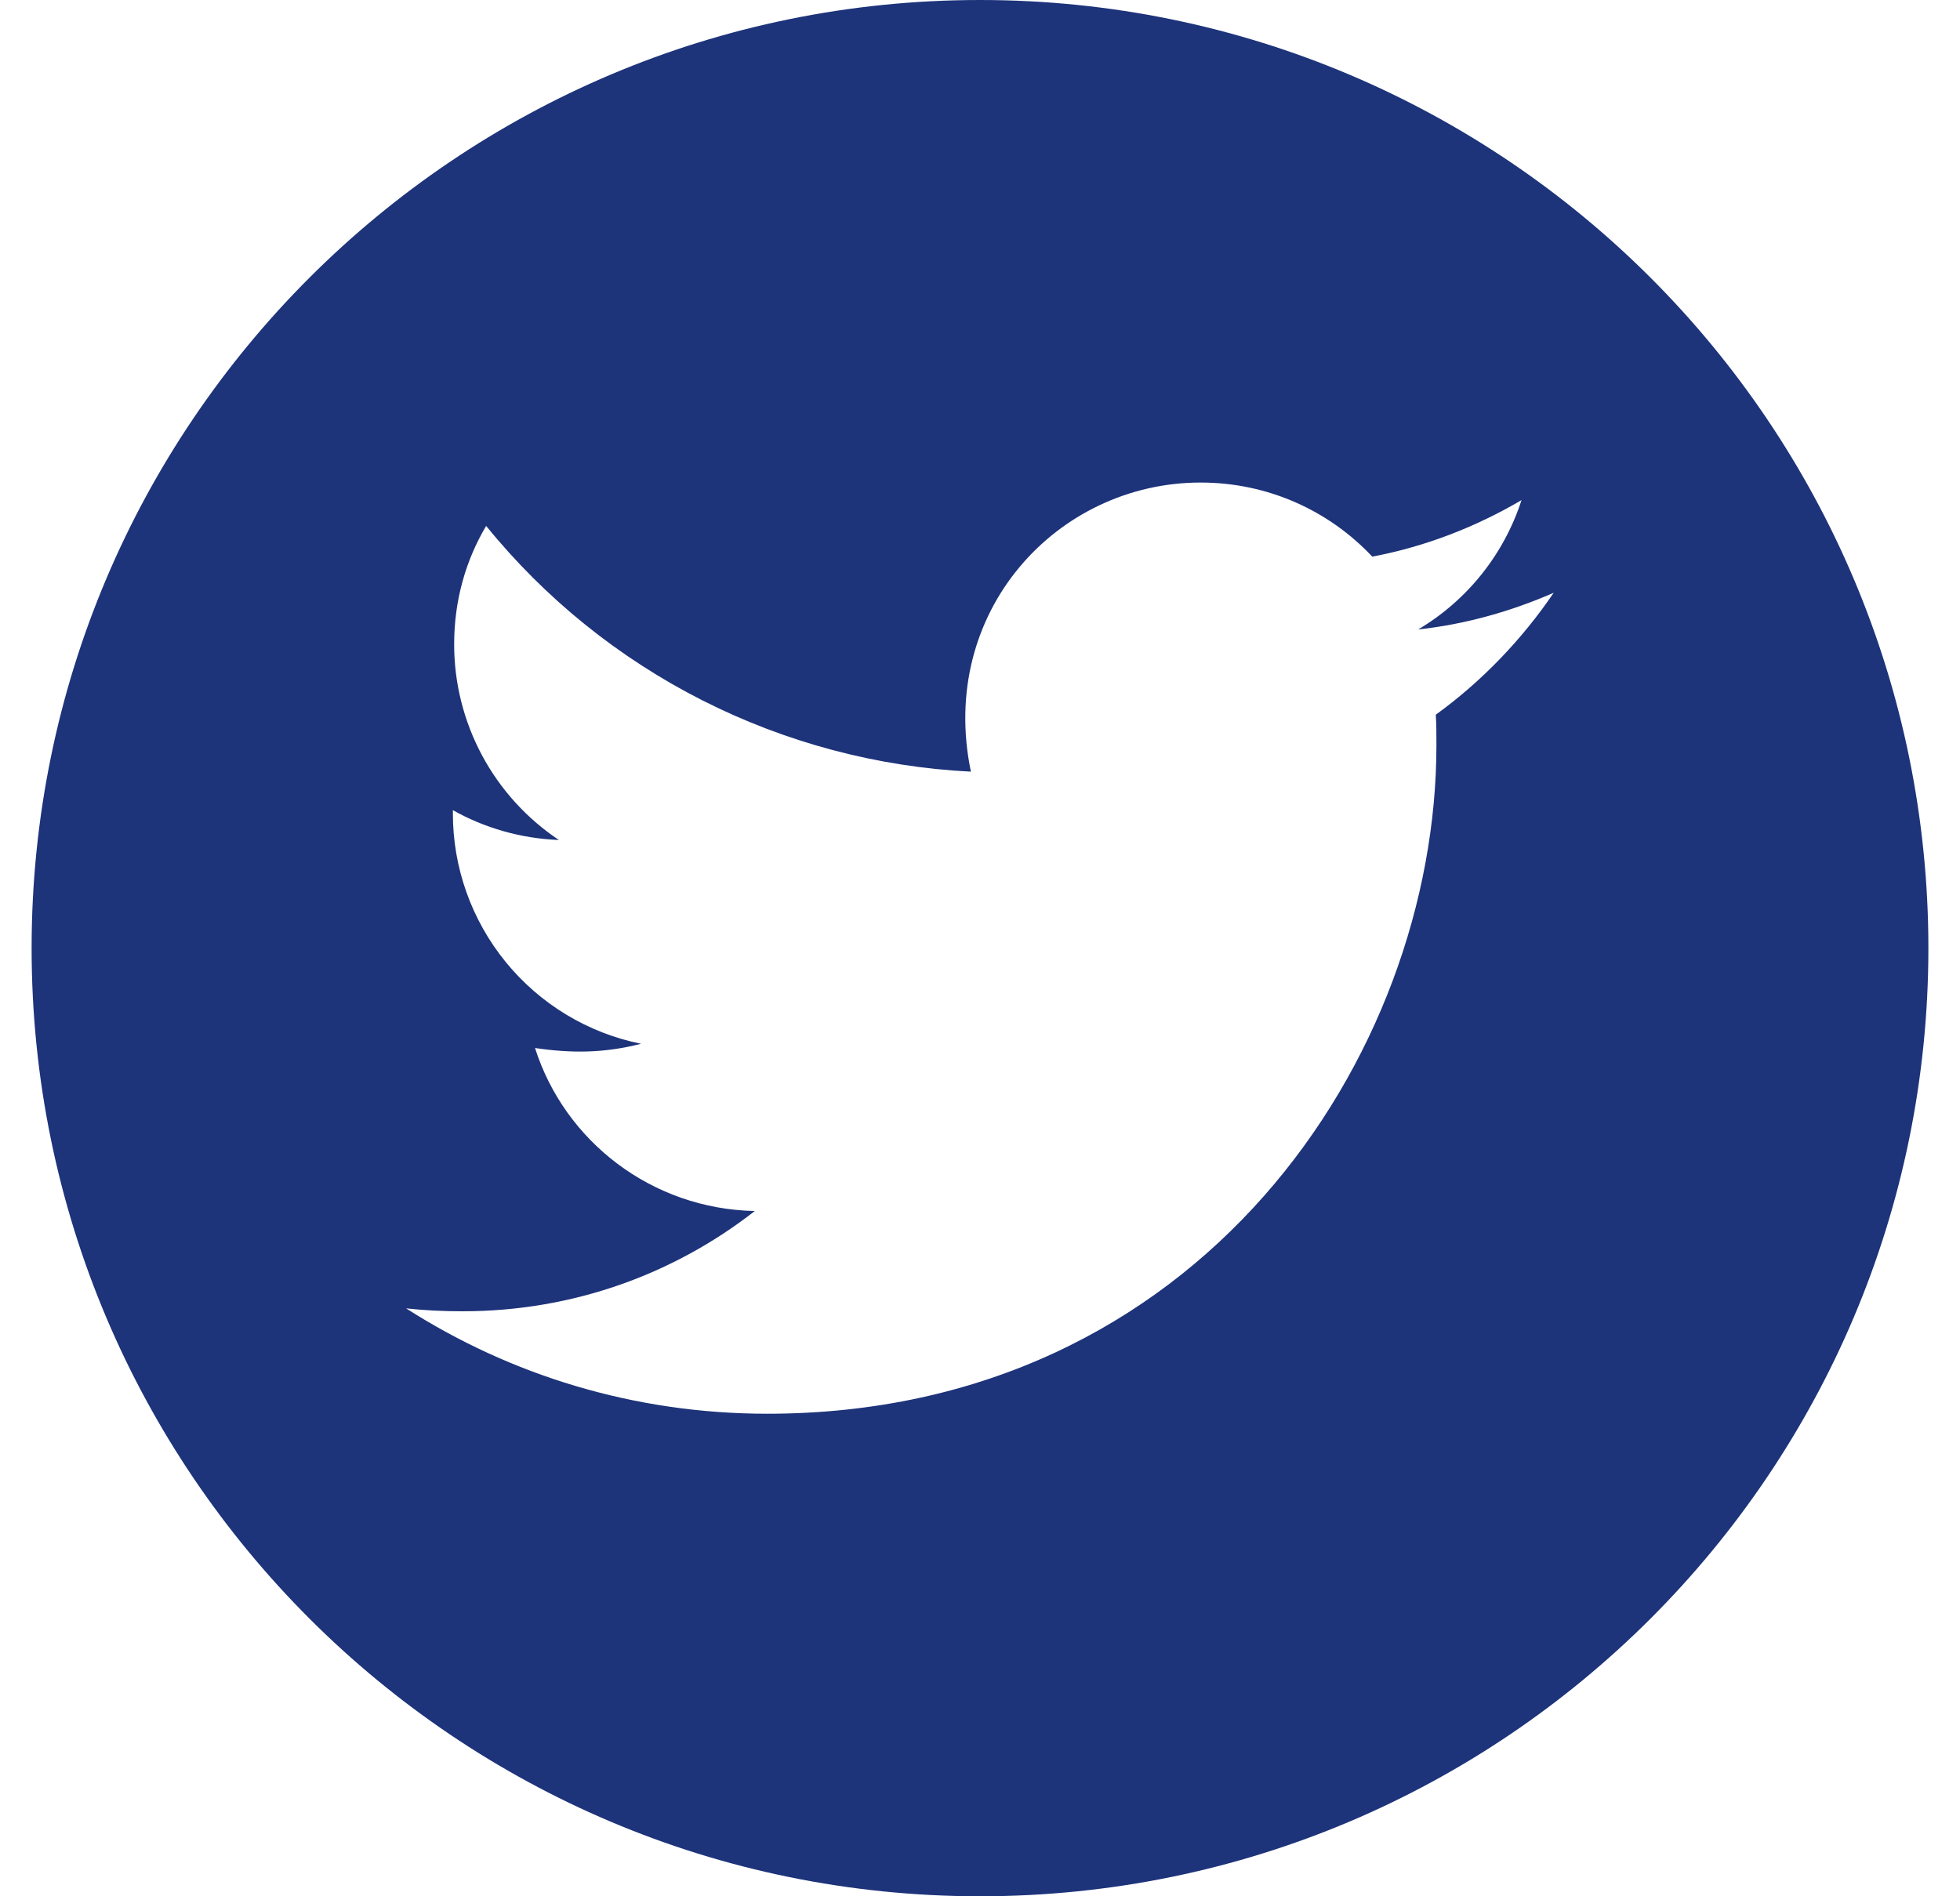 <svg width="31" height="30" viewBox="0 0 31 30" fill="none" xmlns="http://www.w3.org/2000/svg">
<path d="M15.5 0C7.217 0 0.5 6.717 0.5 15C0.5 23.284 7.217 30 15.5 30C23.784 30 30.5 23.284 30.5 15C30.5 6.717 23.784 0 15.5 0ZM22.709 11.307C22.719 11.464 22.719 11.628 22.719 11.789C22.719 16.704 18.975 22.366 12.135 22.366C10.026 22.366 8.07 21.753 6.423 20.699C6.724 20.732 7.012 20.745 7.32 20.745C9.061 20.745 10.662 20.156 11.938 19.159C10.304 19.125 8.931 18.054 8.462 16.58C9.035 16.664 9.55 16.664 10.139 16.513C9.298 16.343 8.542 15.886 7.999 15.22C7.457 14.555 7.161 13.722 7.163 12.864V12.817C7.655 13.095 8.234 13.266 8.84 13.289C8.331 12.95 7.913 12.489 7.624 11.95C7.335 11.41 7.183 10.807 7.183 10.195C7.183 9.502 7.364 8.869 7.689 8.32C8.622 9.47 9.788 10.41 11.109 11.08C12.43 11.749 13.877 12.134 15.356 12.208C14.83 9.68 16.719 7.634 18.989 7.634C20.06 7.634 21.025 8.083 21.704 8.806C22.545 8.648 23.348 8.334 24.065 7.912C23.787 8.772 23.204 9.499 22.431 9.958C23.181 9.877 23.904 9.67 24.574 9.378C24.068 10.122 23.435 10.781 22.709 11.307Z" fill="#1D337A"/>
</svg>
